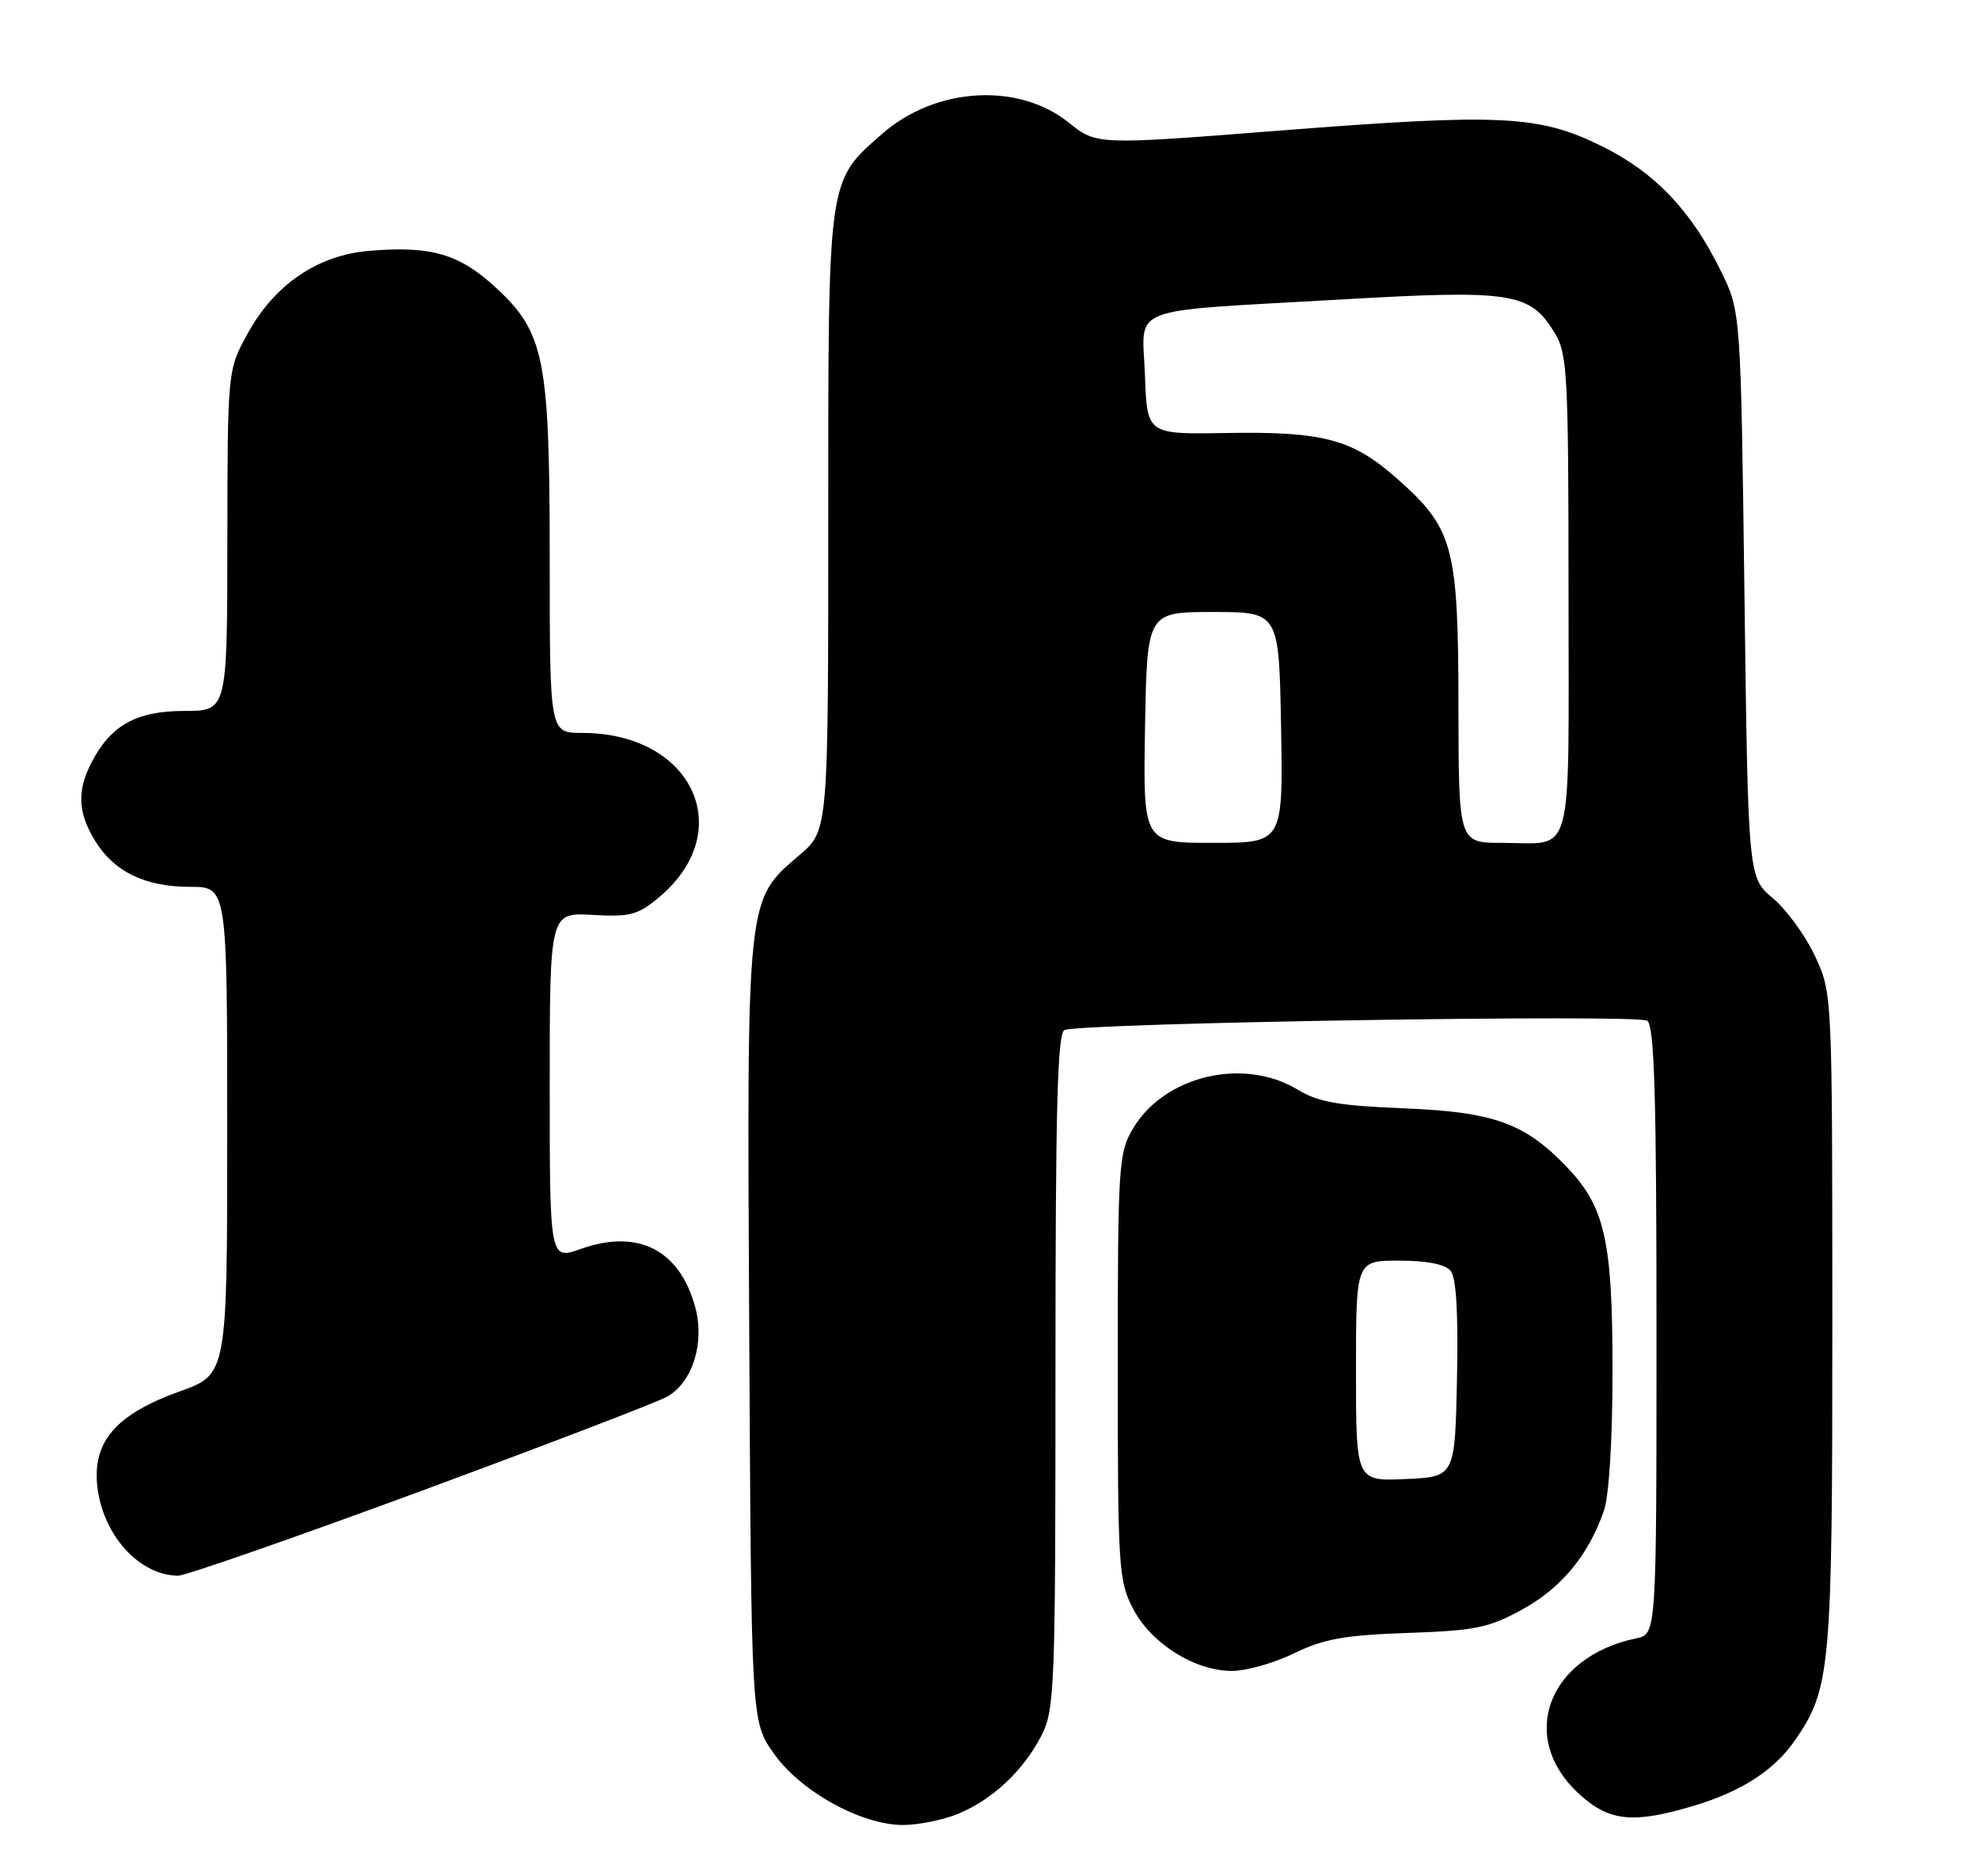 <?xml version="1.0" encoding="UTF-8" standalone="no"?>
<!DOCTYPE svg PUBLIC "-//W3C//DTD SVG 1.1//EN" "http://www.w3.org/Graphics/SVG/1.1/DTD/svg11.dtd" >
<svg xmlns="http://www.w3.org/2000/svg" xmlns:xlink="http://www.w3.org/1999/xlink" version="1.1" viewBox="0 0 270 256">
 <g >
 <path fill="currentColor"
d=" M 130.78 247.45 C 135.47 245.49 139.64 241.56 142.09 236.79 C 143.89 233.30 144.00 230.38 144.00 187.01 C 144.00 151.03 144.27 140.85 145.25 140.53 C 148.31 139.55 223.57 138.35 224.75 139.27 C 225.71 140.02 226.00 149.70 226.00 181.60 C 226.00 222.96 226.00 222.96 223.25 223.53 C 211.13 226.05 207.06 237.08 215.42 244.75 C 219.52 248.51 222.76 248.86 230.95 246.42 C 237.59 244.45 242.09 241.54 244.94 237.38 C 249.77 230.34 250.00 227.71 249.99 180.09 C 249.98 135.50 249.98 135.50 247.63 130.46 C 246.34 127.69 243.76 124.13 241.89 122.56 C 238.50 119.71 238.50 119.71 238.00 81.11 C 237.50 42.50 237.50 42.50 234.78 36.97 C 230.72 28.69 225.76 23.50 218.51 19.93 C 209.92 15.70 204.78 15.46 174.55 17.82 C 149.61 19.78 149.61 19.78 145.80 16.72 C 138.93 11.20 127.62 11.88 120.36 18.26 C 112.87 24.83 113.00 23.89 113.00 71.11 C 113.00 113.31 113.00 113.31 109.08 116.66 C 101.80 122.90 101.90 121.91 102.22 181.66 C 102.50 234.83 102.50 234.83 105.51 239.16 C 109.10 244.35 117.47 249.00 123.21 249.00 C 125.33 249.00 128.74 248.30 130.78 247.45 Z  M 176.55 225.58 C 180.60 223.61 183.41 223.10 192.00 222.80 C 201.28 222.48 203.11 222.11 207.71 219.58 C 213.03 216.66 216.74 212.17 218.83 206.10 C 219.53 204.07 220.00 196.38 220.00 186.98 C 220.00 169.21 218.97 164.65 213.71 159.17 C 208.01 153.23 203.78 151.71 191.50 151.22 C 182.61 150.86 179.84 150.37 177.04 148.67 C 169.65 144.19 158.80 146.77 154.54 154.04 C 152.61 157.30 152.50 159.13 152.50 186.50 C 152.50 213.97 152.61 215.71 154.59 219.50 C 157.06 224.24 162.97 227.96 168.05 227.98 C 170.01 227.99 173.83 226.91 176.55 225.58 Z  M 57.29 203.49 C 74.46 197.15 89.62 191.34 91.00 190.57 C 94.49 188.61 96.18 183.24 94.85 178.34 C 92.73 170.53 87.04 167.63 79.25 170.40 C 75.00 171.91 75.00 171.91 75.00 148.21 C 75.00 124.50 75.00 124.50 80.83 124.83 C 86.00 125.12 87.03 124.85 89.96 122.38 C 100.72 113.33 94.45 100.00 79.43 100.00 C 75.00 100.00 75.00 100.00 75.00 76.68 C 75.00 48.85 74.32 45.39 67.59 39.19 C 62.65 34.64 58.80 33.52 50.42 34.22 C 43.34 34.80 37.48 38.79 33.77 45.54 C 31.05 50.50 31.05 50.50 31.02 73.75 C 31.00 97.00 31.00 97.00 25.13 97.00 C 18.61 97.00 15.11 98.95 12.48 104.04 C 10.49 107.89 10.62 110.87 12.96 114.70 C 15.55 118.94 19.79 121.00 25.95 121.00 C 31.00 121.00 31.00 121.00 31.00 154.26 C 31.00 187.52 31.00 187.52 24.52 189.84 C 15.83 192.96 12.59 196.70 13.28 202.82 C 14.03 209.45 19.00 214.94 24.29 214.99 C 25.28 214.99 40.13 209.82 57.29 203.49 Z  M 156.22 99.25 C 156.50 83.50 156.50 83.50 165.50 83.50 C 174.50 83.50 174.50 83.50 174.78 99.25 C 175.05 115.00 175.05 115.00 165.50 115.00 C 155.95 115.00 155.95 115.00 156.22 99.25 Z  M 198.98 96.25 C 198.95 74.45 198.30 72.08 190.50 65.21 C 184.46 59.89 180.49 58.85 167.19 59.08 C 156.50 59.26 156.50 59.26 156.21 51.22 C 155.86 41.53 153.18 42.58 182.63 40.88 C 206.33 39.51 208.74 39.88 212.11 45.42 C 213.85 48.27 213.99 50.97 214.00 81.14 C 214.00 118.15 214.85 115.00 204.92 115.00 C 199.00 115.00 199.00 115.00 198.98 96.25 Z  M 185.00 187.05 C 185.00 172.00 185.00 172.00 190.88 172.00 C 194.67 172.00 197.16 172.49 197.91 173.39 C 198.68 174.32 198.97 179.14 198.78 188.14 C 198.50 201.50 198.50 201.50 191.75 201.80 C 185.00 202.09 185.00 202.09 185.00 187.05 Z "/>
</g>
</svg>